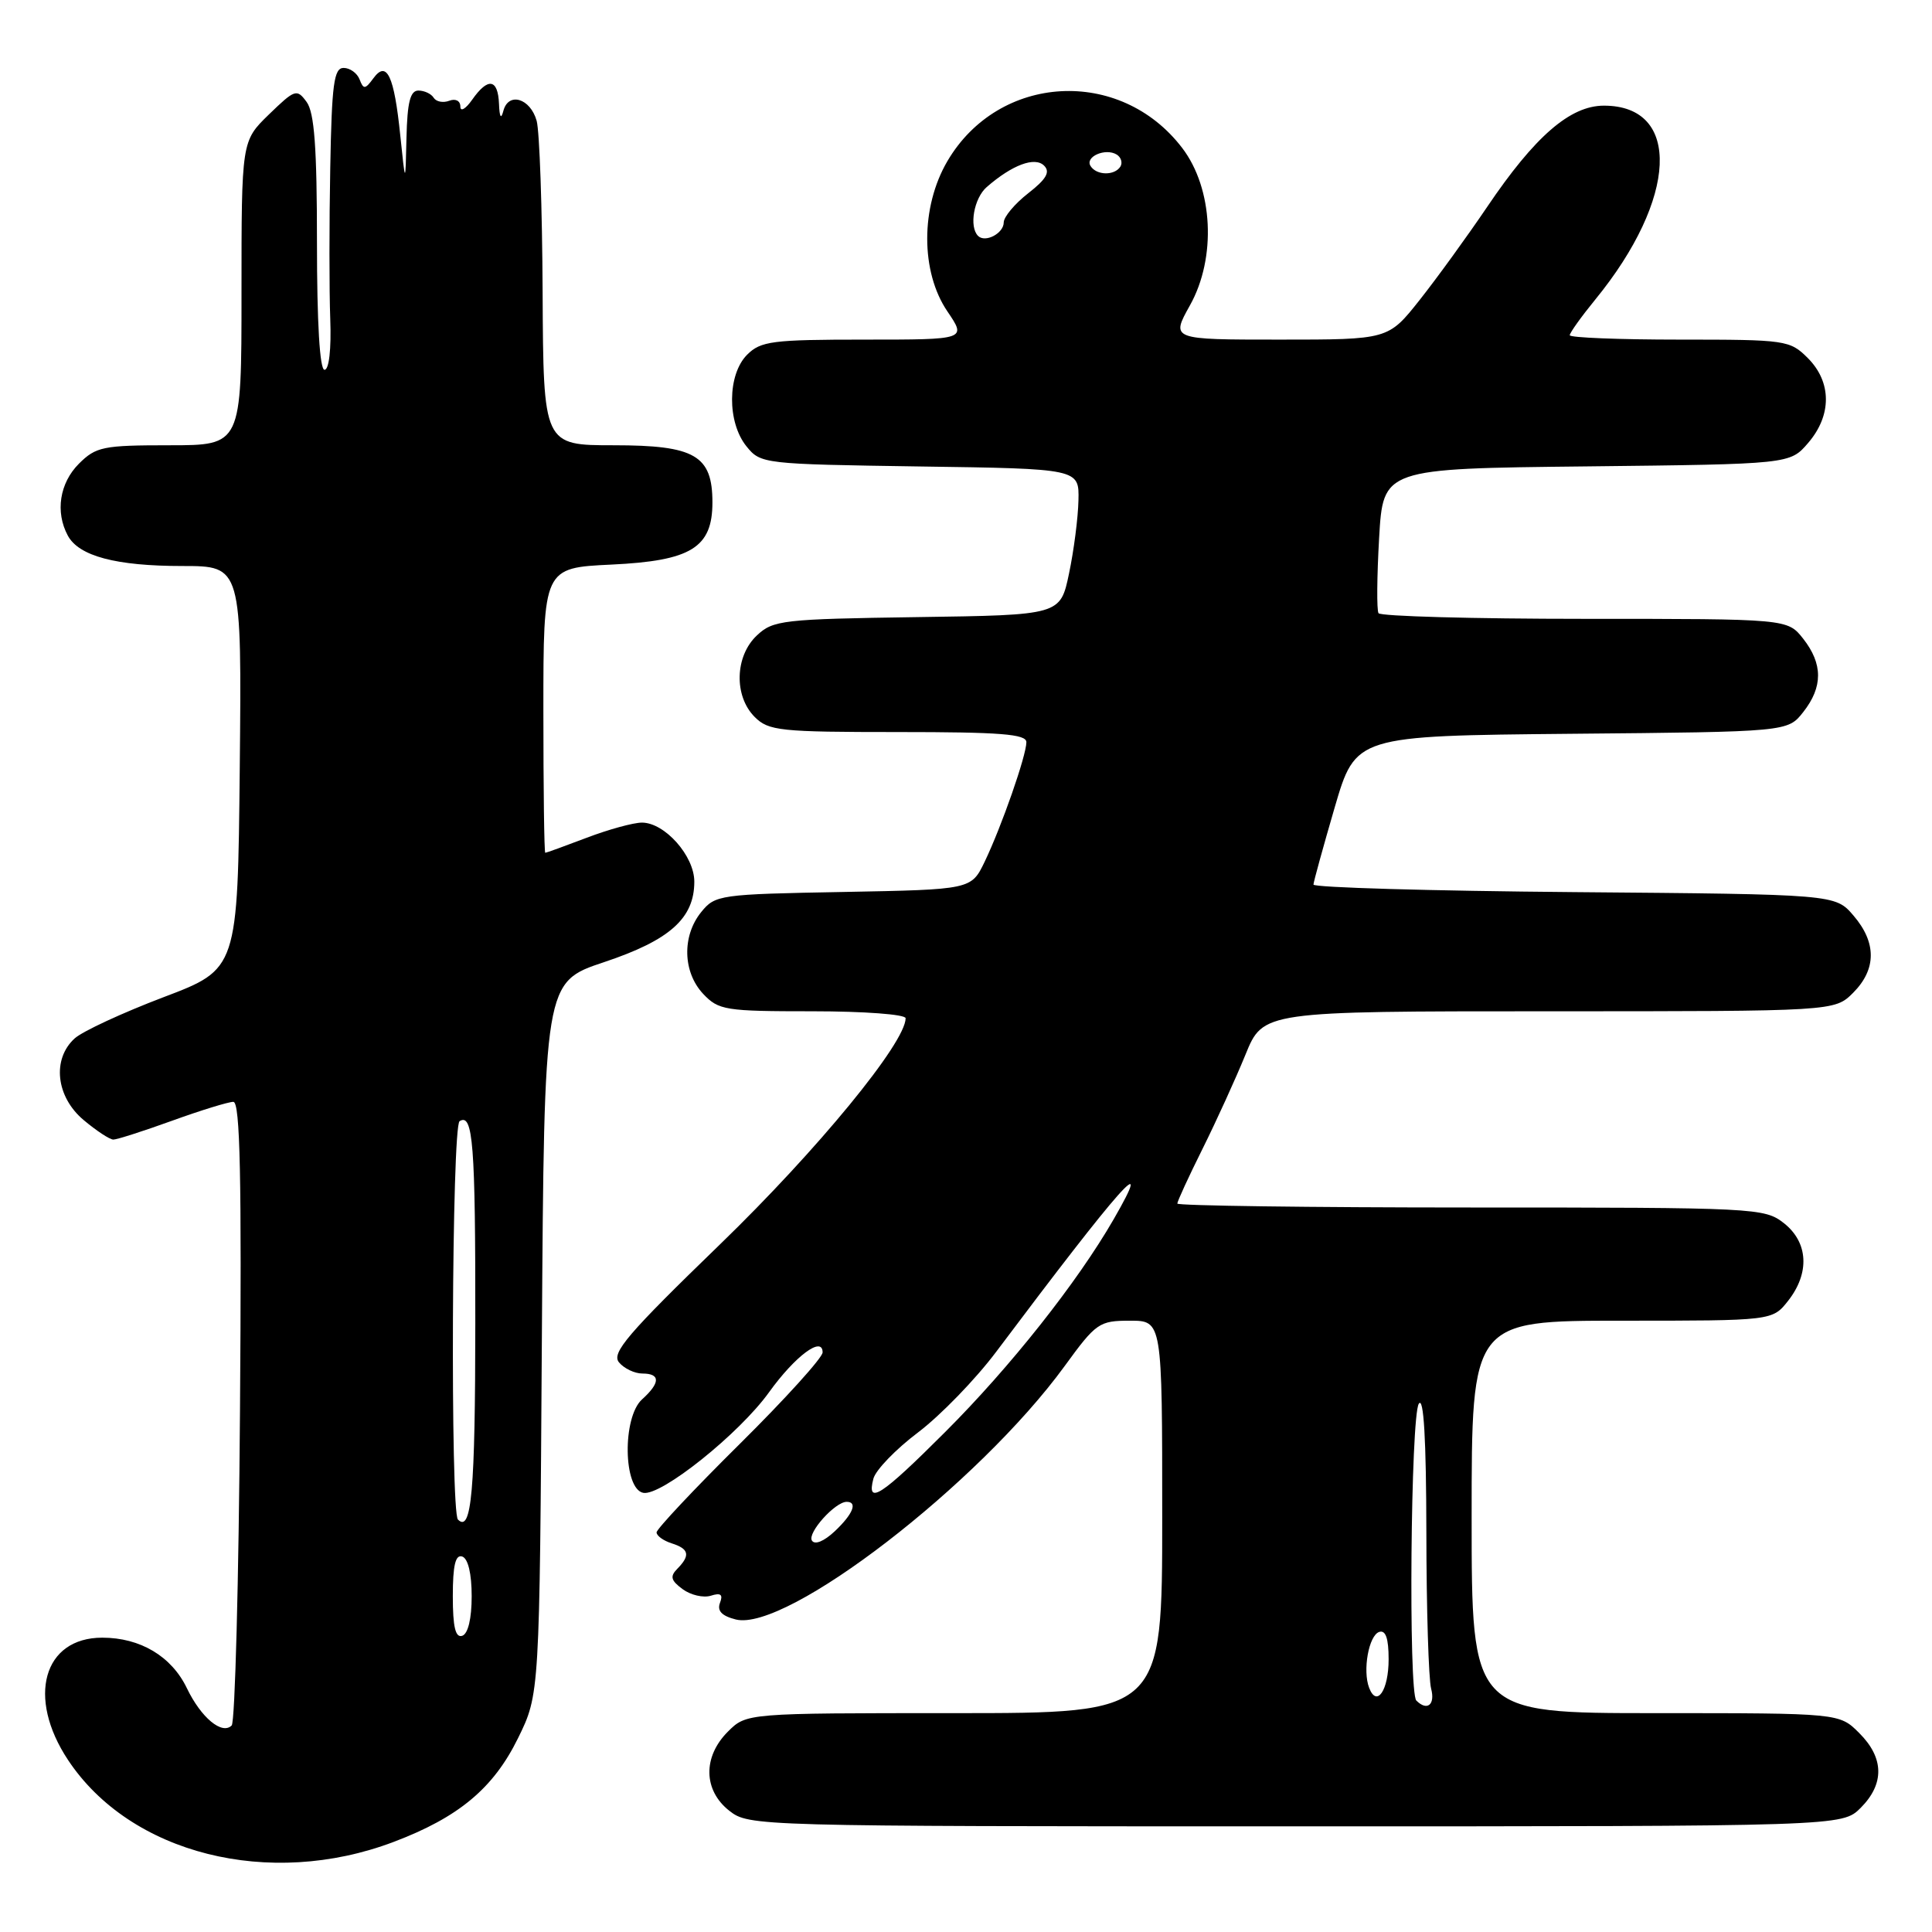 <?xml version="1.0" encoding="UTF-8" standalone="no"?>
<!DOCTYPE svg PUBLIC "-//W3C//DTD SVG 1.1//EN" "http://www.w3.org/Graphics/SVG/1.1/DTD/svg11.dtd" >
<svg xmlns="http://www.w3.org/2000/svg" xmlns:xlink="http://www.w3.org/1999/xlink" version="1.1" viewBox="0 0 256 256">
 <g >
 <path fill="currentColor"
d=" M 52.14 244.07 C 60.77 240.81 65.38 236.96 68.64 230.32 C 71.50 224.50 71.50 224.50 71.80 177.31 C 72.11 130.13 72.11 130.13 80.04 127.49 C 88.75 124.58 92.00 121.69 92.00 116.82 C 92.00 113.41 88.08 109.00 85.06 109.00 C 83.94 109.00 80.65 109.90 77.76 111.00 C 74.87 112.10 72.39 113.00 72.25 113.00 C 72.11 113.00 72.00 104.51 72.00 94.12 C 72.00 75.24 72.00 75.24 81.03 74.81 C 91.58 74.31 94.40 72.57 94.40 66.57 C 94.40 60.34 92.08 59.00 81.35 59.00 C 72.00 59.00 72.00 59.00 71.90 38.75 C 71.85 27.61 71.49 17.38 71.11 16.01 C 70.27 13.01 67.36 12.15 66.70 14.69 C 66.39 15.87 66.19 15.55 66.12 13.75 C 65.98 10.42 64.65 10.23 62.56 13.22 C 61.70 14.44 61.00 14.85 61.00 14.12 C 61.00 13.36 60.37 13.03 59.53 13.35 C 58.72 13.66 57.80 13.48 57.47 12.96 C 57.15 12.43 56.23 12.00 55.44 12.00 C 54.36 12.00 53.97 13.54 53.86 18.25 C 53.72 24.50 53.72 24.50 53.04 17.96 C 52.23 10.02 51.25 7.94 49.47 10.38 C 48.39 11.85 48.16 11.87 47.65 10.53 C 47.33 9.69 46.37 9.00 45.53 9.00 C 44.25 9.00 43.96 11.12 43.76 22.25 C 43.62 29.54 43.62 38.54 43.76 42.25 C 43.91 46.27 43.60 49.00 43.00 49.00 C 42.37 49.00 42.00 42.78 42.00 32.19 C 42.00 19.56 41.66 14.92 40.63 13.51 C 39.33 11.74 39.09 11.82 35.63 15.17 C 32.00 18.70 32.00 18.70 32.00 38.85 C 32.00 59.00 32.00 59.00 22.45 59.00 C 13.65 59.00 12.72 59.19 10.45 61.45 C 7.90 64.01 7.30 67.83 8.98 70.96 C 10.44 73.69 15.37 75.00 24.17 75.00 C 32.03 75.00 32.03 75.00 31.77 101.70 C 31.50 128.41 31.50 128.41 21.65 132.14 C 16.23 134.20 10.94 136.65 9.90 137.59 C 6.87 140.33 7.41 145.33 11.08 148.41 C 12.77 149.83 14.54 151.00 15.02 151.00 C 15.49 151.00 19.00 149.88 22.81 148.50 C 26.62 147.12 30.27 146.00 30.92 146.00 C 31.82 146.00 32.03 155.96 31.80 186.92 C 31.64 209.42 31.14 228.19 30.70 228.63 C 29.42 229.92 26.64 227.60 24.76 223.69 C 22.73 219.47 18.59 217.00 13.55 217.00 C 5.74 217.00 3.52 224.92 9.01 233.20 C 17.26 245.66 35.68 250.30 52.14 244.07 Z  M 246.55 239.55 C 249.72 236.37 249.66 232.93 246.36 229.64 C 243.73 227.00 243.73 227.00 219.36 227.00 C 195.00 227.00 195.00 227.00 195.00 201.00 C 195.00 175.00 195.00 175.00 214.93 175.00 C 234.85 175.00 234.85 175.00 236.93 172.37 C 239.83 168.68 239.61 164.62 236.37 162.07 C 233.80 160.06 232.67 160.00 194.87 160.00 C 173.49 160.00 156.00 159.76 156.00 159.48 C 156.00 159.19 157.50 155.92 159.34 152.23 C 161.18 148.53 163.74 142.91 165.03 139.75 C 167.37 134.00 167.37 134.00 205.23 134.00 C 243.09 134.00 243.09 134.00 245.55 131.55 C 248.65 128.44 248.67 124.89 245.59 121.31 C 243.18 118.50 243.18 118.50 208.59 118.21 C 189.56 118.05 174.02 117.60 174.04 117.21 C 174.06 116.82 175.33 112.22 176.85 107.00 C 179.63 97.50 179.63 97.50 208.25 97.23 C 236.88 96.97 236.88 96.97 238.94 94.35 C 241.56 91.02 241.55 87.97 238.93 84.63 C 236.85 82.00 236.85 82.00 209.99 82.00 C 195.21 82.00 182.91 81.66 182.66 81.25 C 182.41 80.84 182.45 76.36 182.74 71.30 C 183.27 62.09 183.27 62.09 210.22 61.80 C 237.18 61.50 237.18 61.50 239.59 58.69 C 242.74 55.03 242.72 50.63 239.55 47.45 C 237.16 45.07 236.66 45.00 222.55 45.00 C 214.55 45.00 208.00 44.74 208.00 44.42 C 208.00 44.10 209.53 41.96 211.40 39.67 C 222.29 26.34 222.84 14.00 212.53 14.00 C 208.05 14.00 203.37 18.06 197.04 27.44 C 194.41 31.32 190.40 36.86 188.11 39.75 C 183.95 45.00 183.95 45.00 169.55 45.00 C 155.14 45.00 155.14 45.00 157.68 40.45 C 161.20 34.15 160.75 24.98 156.65 19.61 C 148.44 8.84 132.34 9.74 125.53 21.36 C 121.97 27.44 121.97 36.02 125.54 41.27 C 128.07 45.00 128.07 45.00 114.54 45.00 C 102.33 45.00 100.80 45.20 99.00 47.00 C 96.37 49.63 96.33 55.95 98.91 59.14 C 100.79 61.47 101.12 61.50 121.91 61.81 C 143.00 62.11 143.00 62.11 142.90 66.31 C 142.85 68.61 142.29 72.97 141.65 76.00 C 140.50 81.50 140.50 81.50 121.54 81.77 C 103.71 82.03 102.44 82.17 100.29 84.20 C 97.37 86.94 97.23 92.23 100.00 95.00 C 101.84 96.84 103.33 97.00 119.00 97.00 C 132.56 97.00 136.00 97.27 136.00 98.34 C 136.00 100.11 132.71 109.53 130.47 114.19 C 128.69 117.87 128.69 117.87 111.75 118.19 C 95.34 118.49 94.76 118.57 92.91 120.86 C 90.35 124.02 90.47 128.81 93.17 131.69 C 95.22 133.86 96.08 134.00 107.67 134.00 C 114.47 134.00 120.00 134.41 120.00 134.92 C 120.00 138.15 108.34 152.36 95.42 164.87 C 83.17 176.73 80.99 179.28 82.02 180.52 C 82.69 181.33 84.09 182.00 85.12 182.00 C 87.53 182.00 87.51 183.23 85.07 185.43 C 82.45 187.81 82.58 197.30 85.24 197.81 C 87.60 198.26 97.96 189.98 101.91 184.47 C 105.36 179.68 109.00 176.96 109.00 179.20 C 109.00 179.89 104.05 185.36 98.00 191.35 C 91.95 197.34 87.00 202.61 87.00 203.05 C 87.00 203.50 87.90 204.15 89.00 204.50 C 91.31 205.23 91.50 206.09 89.75 207.87 C 88.75 208.88 88.89 209.42 90.45 210.57 C 91.52 211.36 93.20 211.75 94.19 211.44 C 95.51 211.02 95.83 211.28 95.40 212.39 C 95.00 213.45 95.64 214.12 97.50 214.59 C 104.21 216.27 129.70 196.63 141.08 181.00 C 145.24 175.28 145.65 175.00 149.73 175.00 C 154.00 175.00 154.00 175.00 154.00 201.00 C 154.00 227.00 154.00 227.00 126.45 227.00 C 98.91 227.00 98.91 227.00 96.45 229.45 C 93.11 232.79 93.19 237.22 96.63 239.93 C 99.25 241.98 99.94 242.00 171.68 242.00 C 244.09 242.00 244.09 242.00 246.55 239.55 Z  M 60.00 211.50 C 60.00 207.41 60.35 205.95 61.25 206.25 C 62.02 206.51 62.50 208.52 62.50 211.50 C 62.50 214.48 62.02 216.49 61.25 216.75 C 60.35 217.05 60.00 215.59 60.00 211.50 Z  M 60.68 201.35 C 59.66 200.32 59.86 149.20 60.90 148.56 C 62.68 147.46 63.00 151.58 62.98 175.33 C 62.97 197.62 62.48 203.15 60.68 201.35 Z  M 187.67 225.33 C 186.61 224.28 186.92 187.67 188.00 186.00 C 188.65 185.00 188.98 190.68 189.00 203.00 C 189.01 213.18 189.30 222.51 189.63 223.75 C 190.20 225.89 189.10 226.77 187.67 225.33 Z  M 181.42 223.65 C 180.53 221.34 181.37 216.70 182.75 216.24 C 183.61 215.96 184.00 217.09 184.00 219.86 C 184.00 223.99 182.43 226.29 181.42 223.65 Z  M 107.58 204.13 C 106.96 203.12 110.65 199.00 112.19 199.00 C 113.68 199.00 113.02 200.63 110.61 202.90 C 109.18 204.24 107.96 204.74 107.58 204.13 Z  M 115.73 195.93 C 116.03 194.79 118.69 192.03 121.65 189.80 C 124.61 187.56 129.27 182.76 132.00 179.12 C 148.57 157.04 153.14 151.89 147.56 161.57 C 142.74 169.93 133.88 181.12 125.24 189.75 C 116.75 198.24 114.79 199.51 115.73 195.93 Z  M 129.60 31.26 C 128.38 30.05 129.05 26.26 130.75 24.78 C 134.12 21.85 137.12 20.72 138.35 21.95 C 139.19 22.79 138.65 23.73 136.24 25.61 C 134.46 27.00 133.00 28.74 133.00 29.47 C 133.00 30.92 130.55 32.21 129.60 31.26 Z  M 144.50 21.99 C 143.74 20.76 146.49 19.57 147.97 20.48 C 148.55 20.84 148.77 21.56 148.46 22.07 C 147.69 23.30 145.28 23.26 144.50 21.99 Z "/>
</g>
</svg>